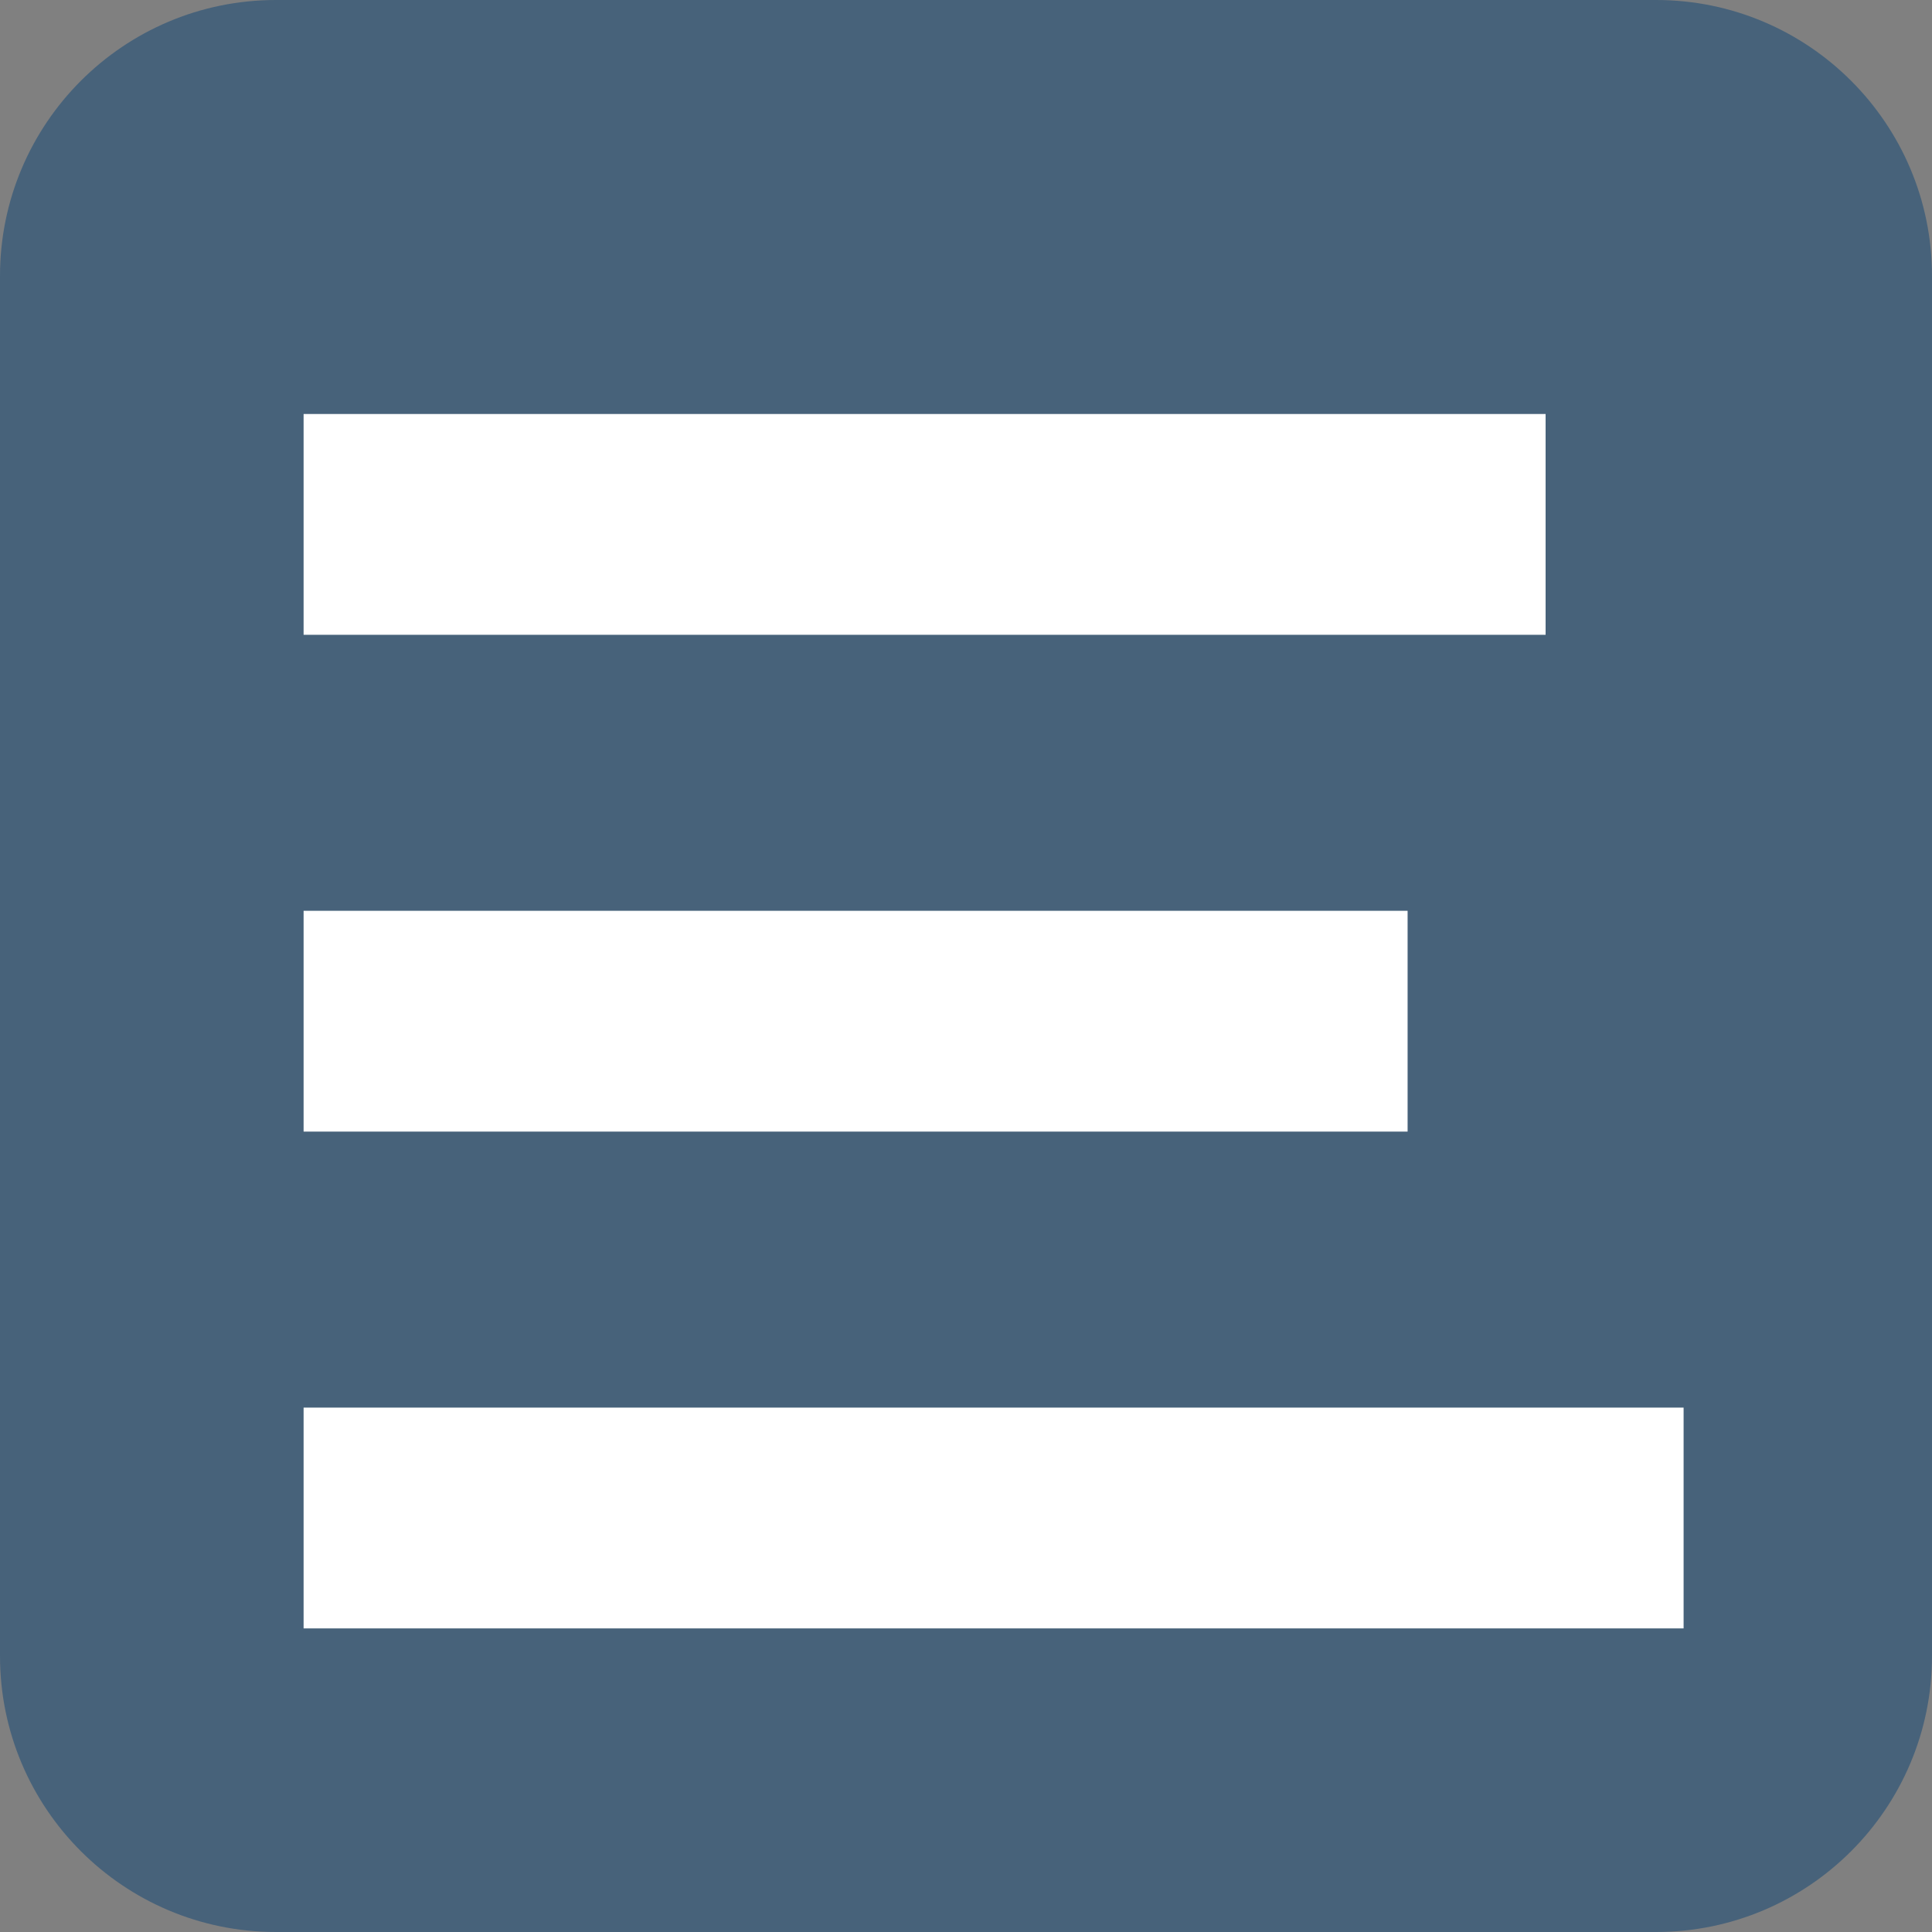 <svg width="70" height="70" viewBox="0 0 70 70" fill="none" xmlns="http://www.w3.org/2000/svg">
<rect x="0" y="0" width="70" height="70" fill="#808080" stroke="none"/>
<path d="M0 10C0 4.477 4.477 0 10 0H60C65.523 0 70 4.477 70 10V60C70 65.523 65.523 70 60 70H10C4.477 70 0 65.523 0 60V10Z" fill="#305678" fill-opacity="0.7"/>
<rect x="11" y="15" width="45" height="8" fill="white"/>
<rect x="11" y="33" width="40" height="8" fill="white"/>
<rect x="11" y="51" width="50" height="8" fill="white"/>
</svg>
